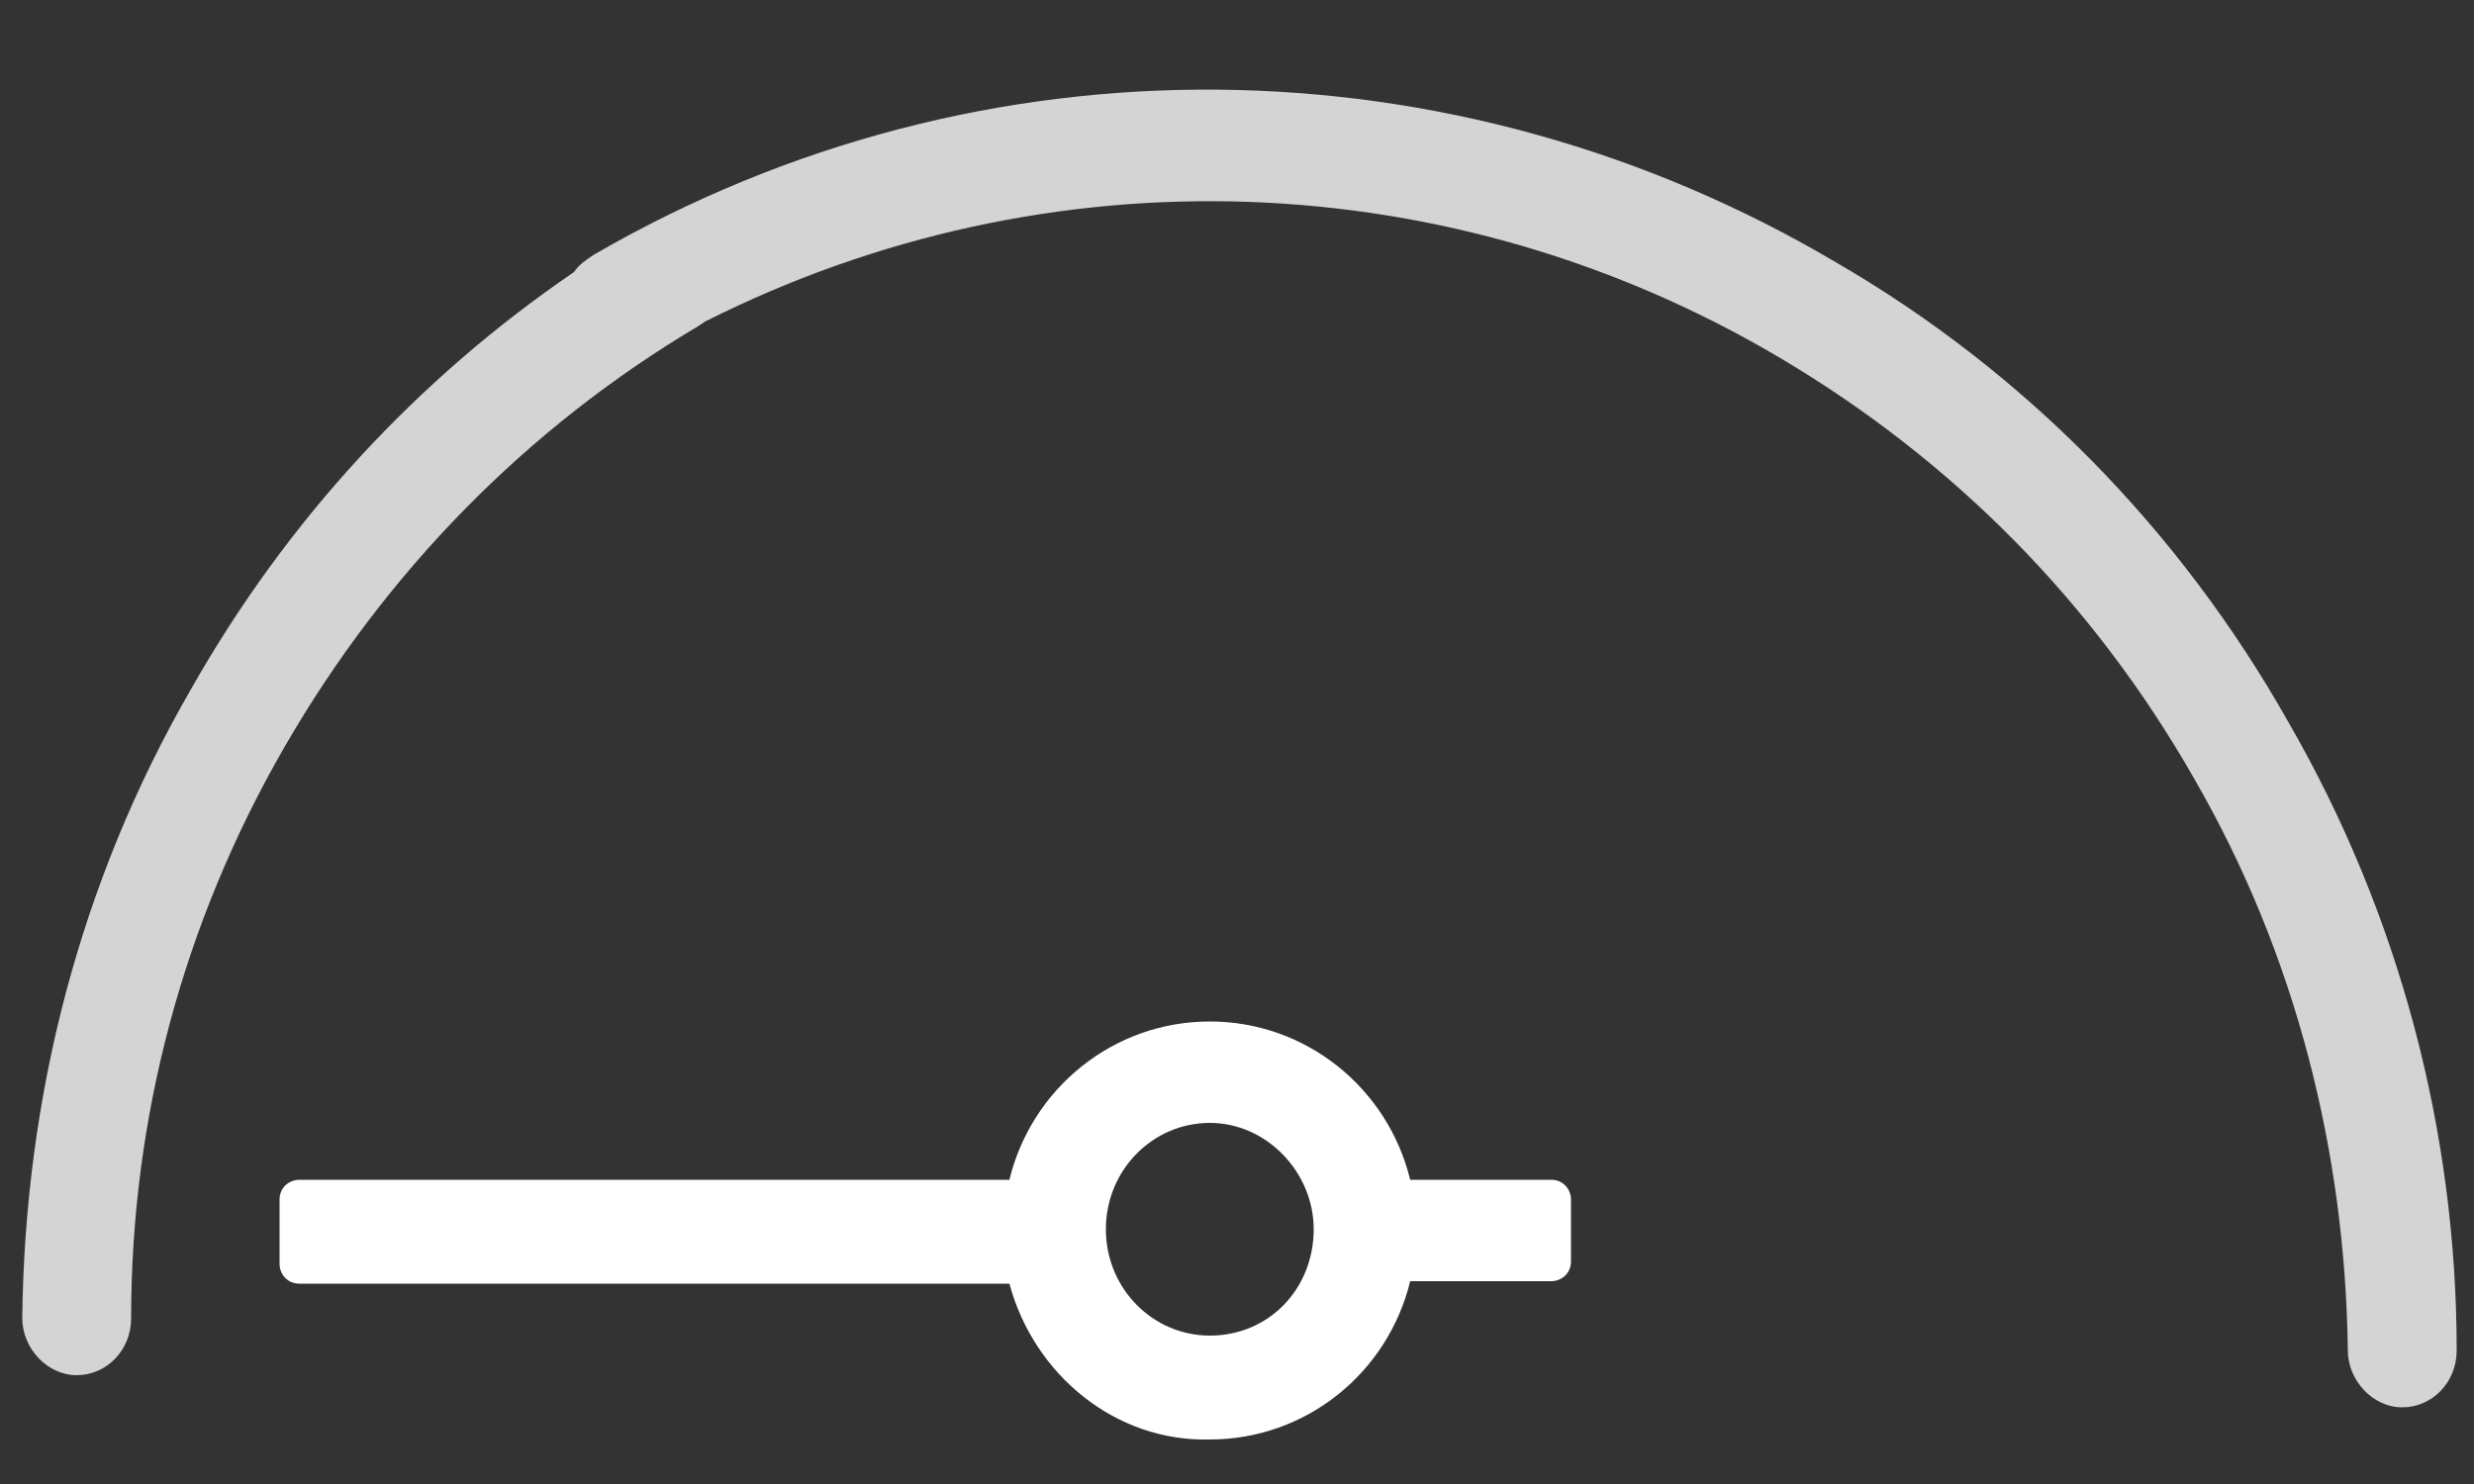 <?xml version="1.0" encoding="utf-8"?>
<!-- Generator: Adobe Illustrator 22.1.0, SVG Export Plug-In . SVG Version: 6.00 Build 0)  -->
<svg version="1.1" id="Layer_1" xmlns:sketch="http://www.bohemiancoding.com/sketch/ns"
	 xmlns="http://www.w3.org/2000/svg" xmlns:xlink="http://www.w3.org/1999/xlink" x="0px" y="0px" viewBox="0 0 100 60"
	 style="enable-background:new 0 0 100 60;" xml:space="preserve">
<rect x="0" y="0" width="100" height="60" fill="#333333" stroke="none"/>
<style type="text/css">
	.st0{fill:#D4D4D4;}
	.st1{fill:#FFFFFF;}
</style>
<title>Path 2</title>
<desc>Created with Sketch.</desc>
<path sketch:type="MSShapeGroup" class="st0" d="M72,14.5c6.9,4.1,12.6,9.8,16.7,17c4.1,7.1,6.1,15.1,6.2,23.1c0,1.2,1,2.3,2.2,2.3
	c1.2,0,2.2-1,2.2-2.3c0-8.8-2.3-17.6-6.8-25.4C88.1,21.4,81.8,15,74.2,10.6C58.8,1.5,39.7,1.2,24,10.3c-0.3,0.2-0.6,0.4-0.8,0.7
	c-6.3,4.3-11.6,10-15.5,16.9C3.2,35.7,1,44.4,0.9,53.3c0,1.2,1,2.3,2.2,2.3s2.2-1,2.2-2.3c0-8.1,2.1-16,6.2-23.1
	c4.1-7.1,9.8-12.9,16.7-17l0.3-0.2C42.4,6,58.7,6.6,72,14.5z"/>
<path sketch:type="MSShapeGroup" class="st1" d="M40.8,51.9H12.1c-0.5,0-0.8-0.4-0.8-0.8v-2.6c0-0.5,0.4-0.8,0.8-0.8h28.7
	c0.9-3.7,4.2-6.4,8.1-6.4c3.9,0,7.2,2.7,8.1,6.4h5.7c0.5,0,0.8,0.4,0.8,0.8V51c0,0.5-0.4,0.8-0.8,0.8h-5.7c-0.9,3.7-4.2,6.4-8.1,6.4
	C45.1,58.3,41.8,55.6,40.8,51.9z M53.1,49.7c0-2.3-1.9-4.3-4.2-4.3c-2.3,0-4.2,1.9-4.2,4.3c0,2.4,1.9,4.3,4.2,4.3
	C51.3,54,53.1,52.1,53.1,49.7z"/>
</svg>
